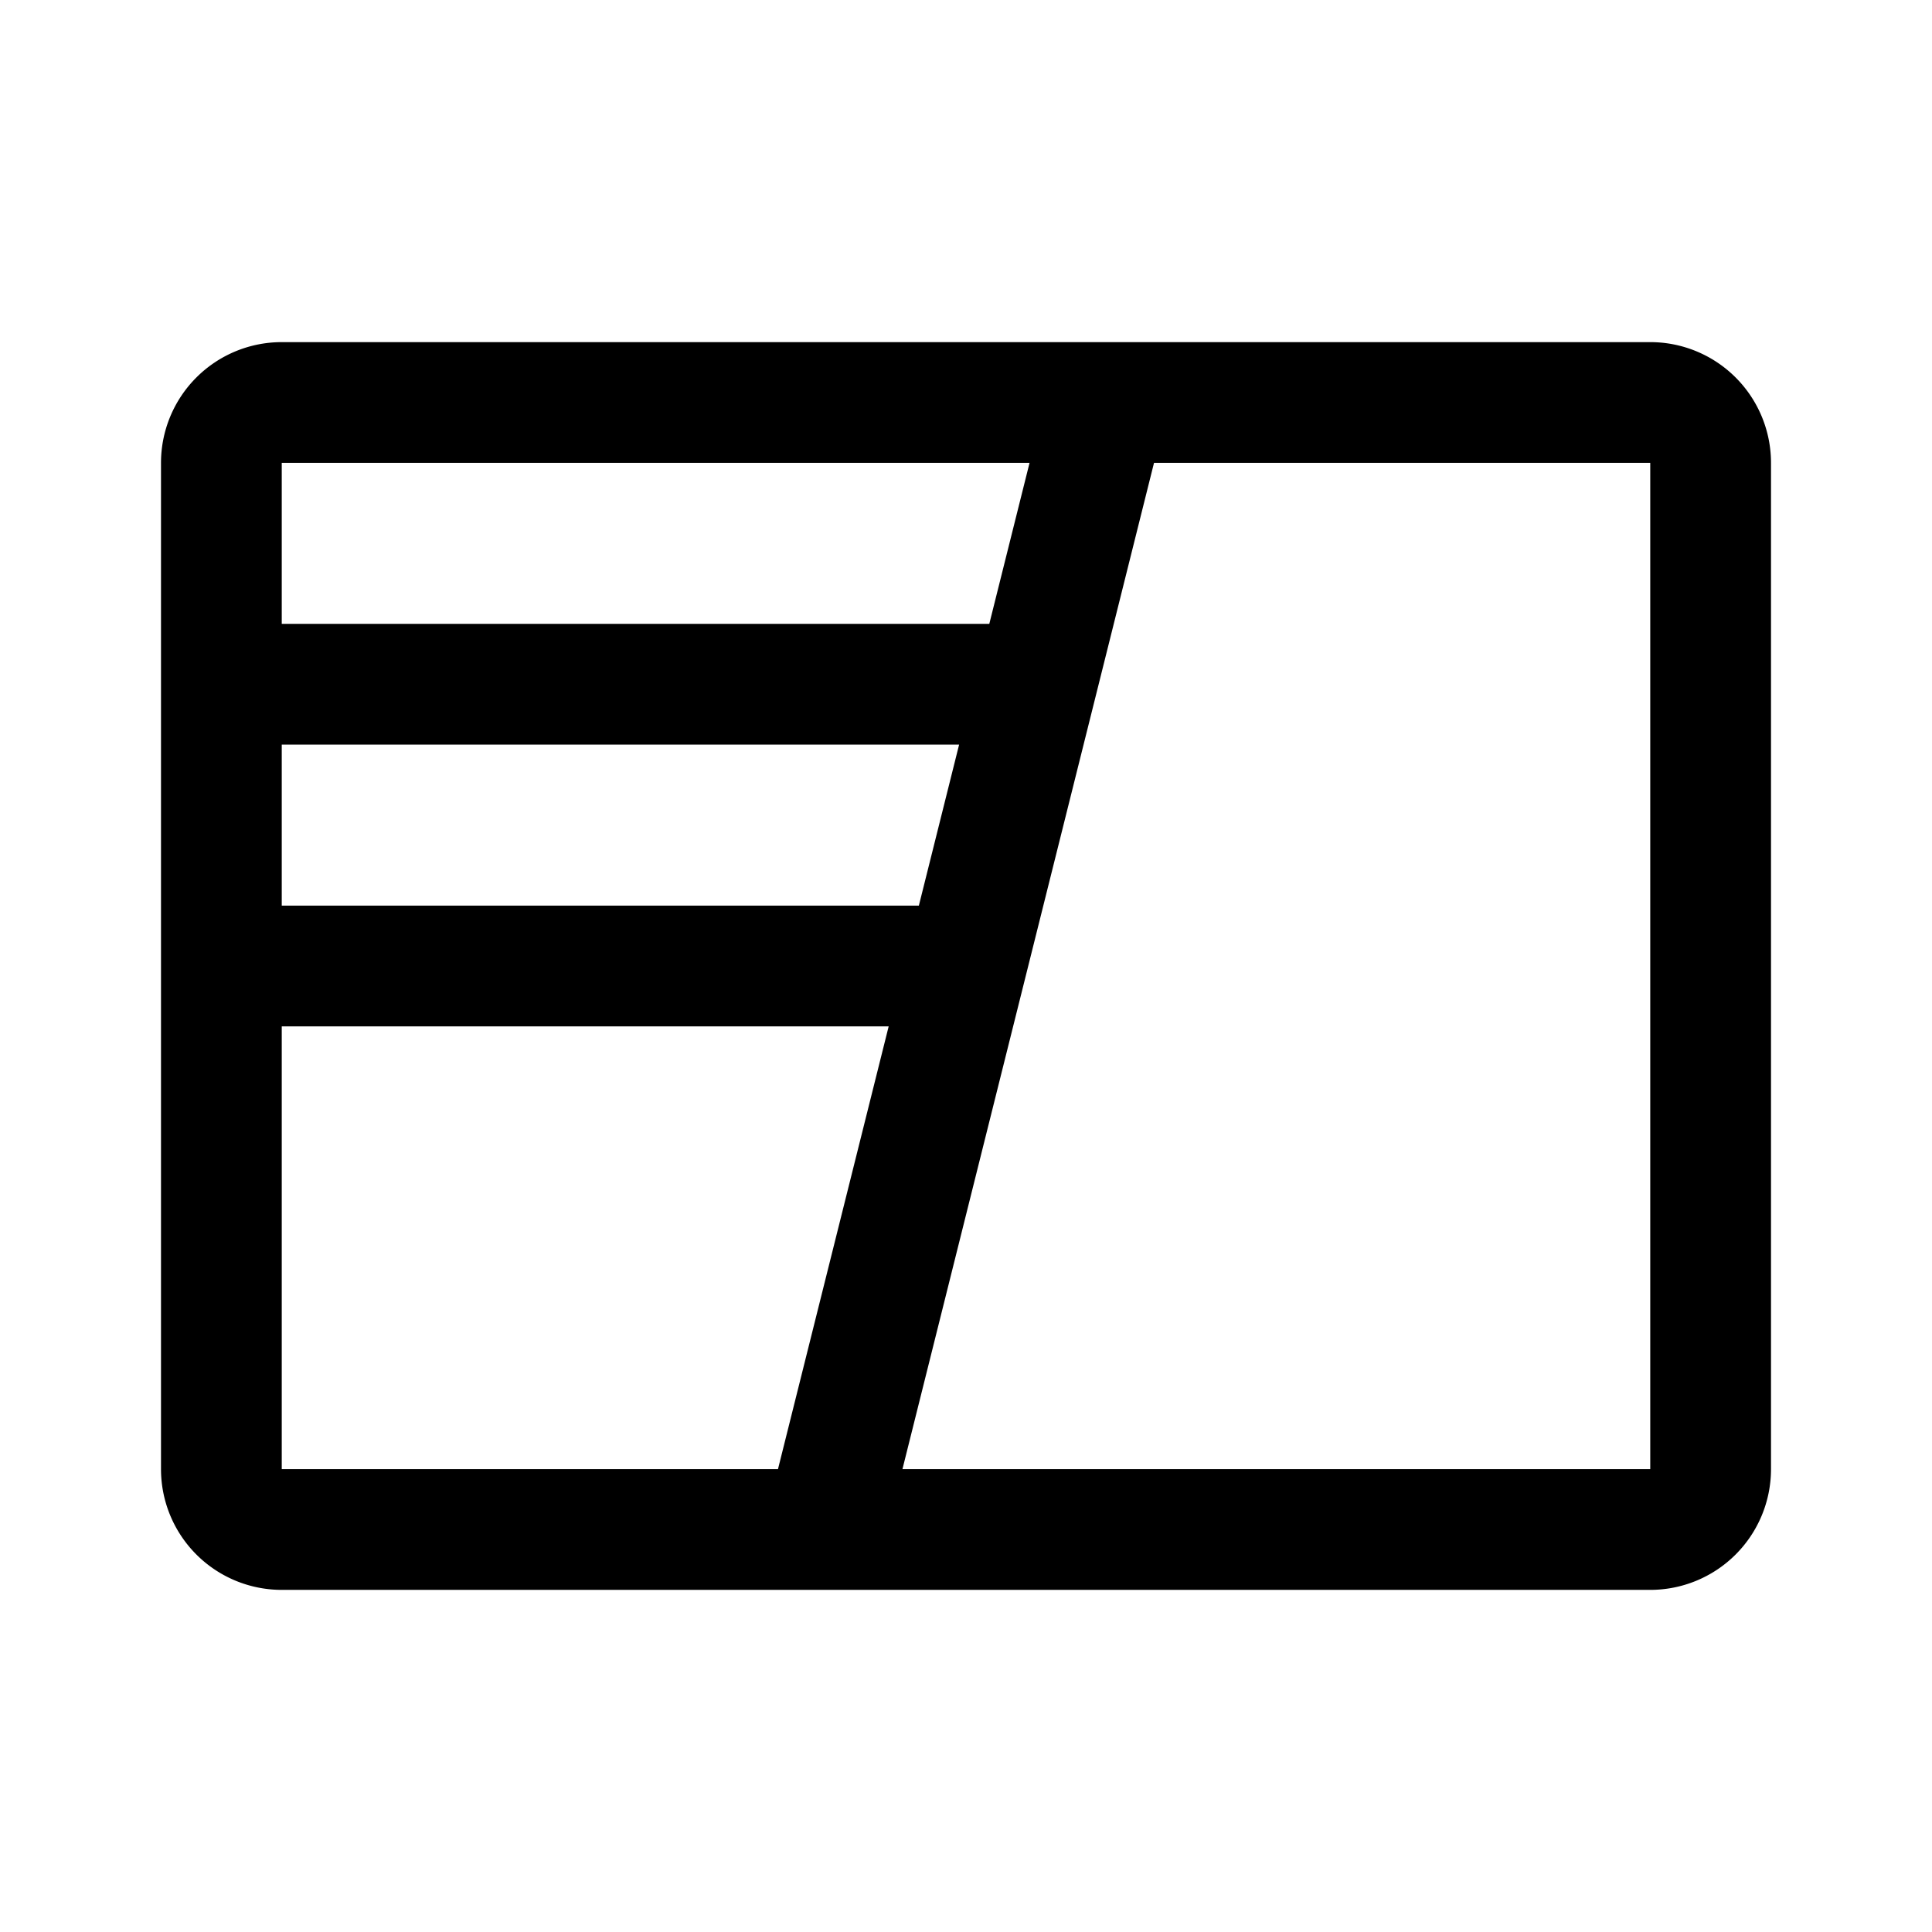 <svg width="192" height="192" viewBox="0 0 192 192" fill="none" xmlns="http://www.w3.org/2000/svg"><path d="M22 46a6 6 0 0 1 6-6h136a6 6 0 0 1 6 6v100a6 6 0 0 1-6 6H28a6 6 0 0 1-6-6V46Zm0 22h78M22 96h72m16-56L82 152" stroke="#000" stroke-width="12" stroke-linecap="round" stroke-linejoin="round"/></svg>